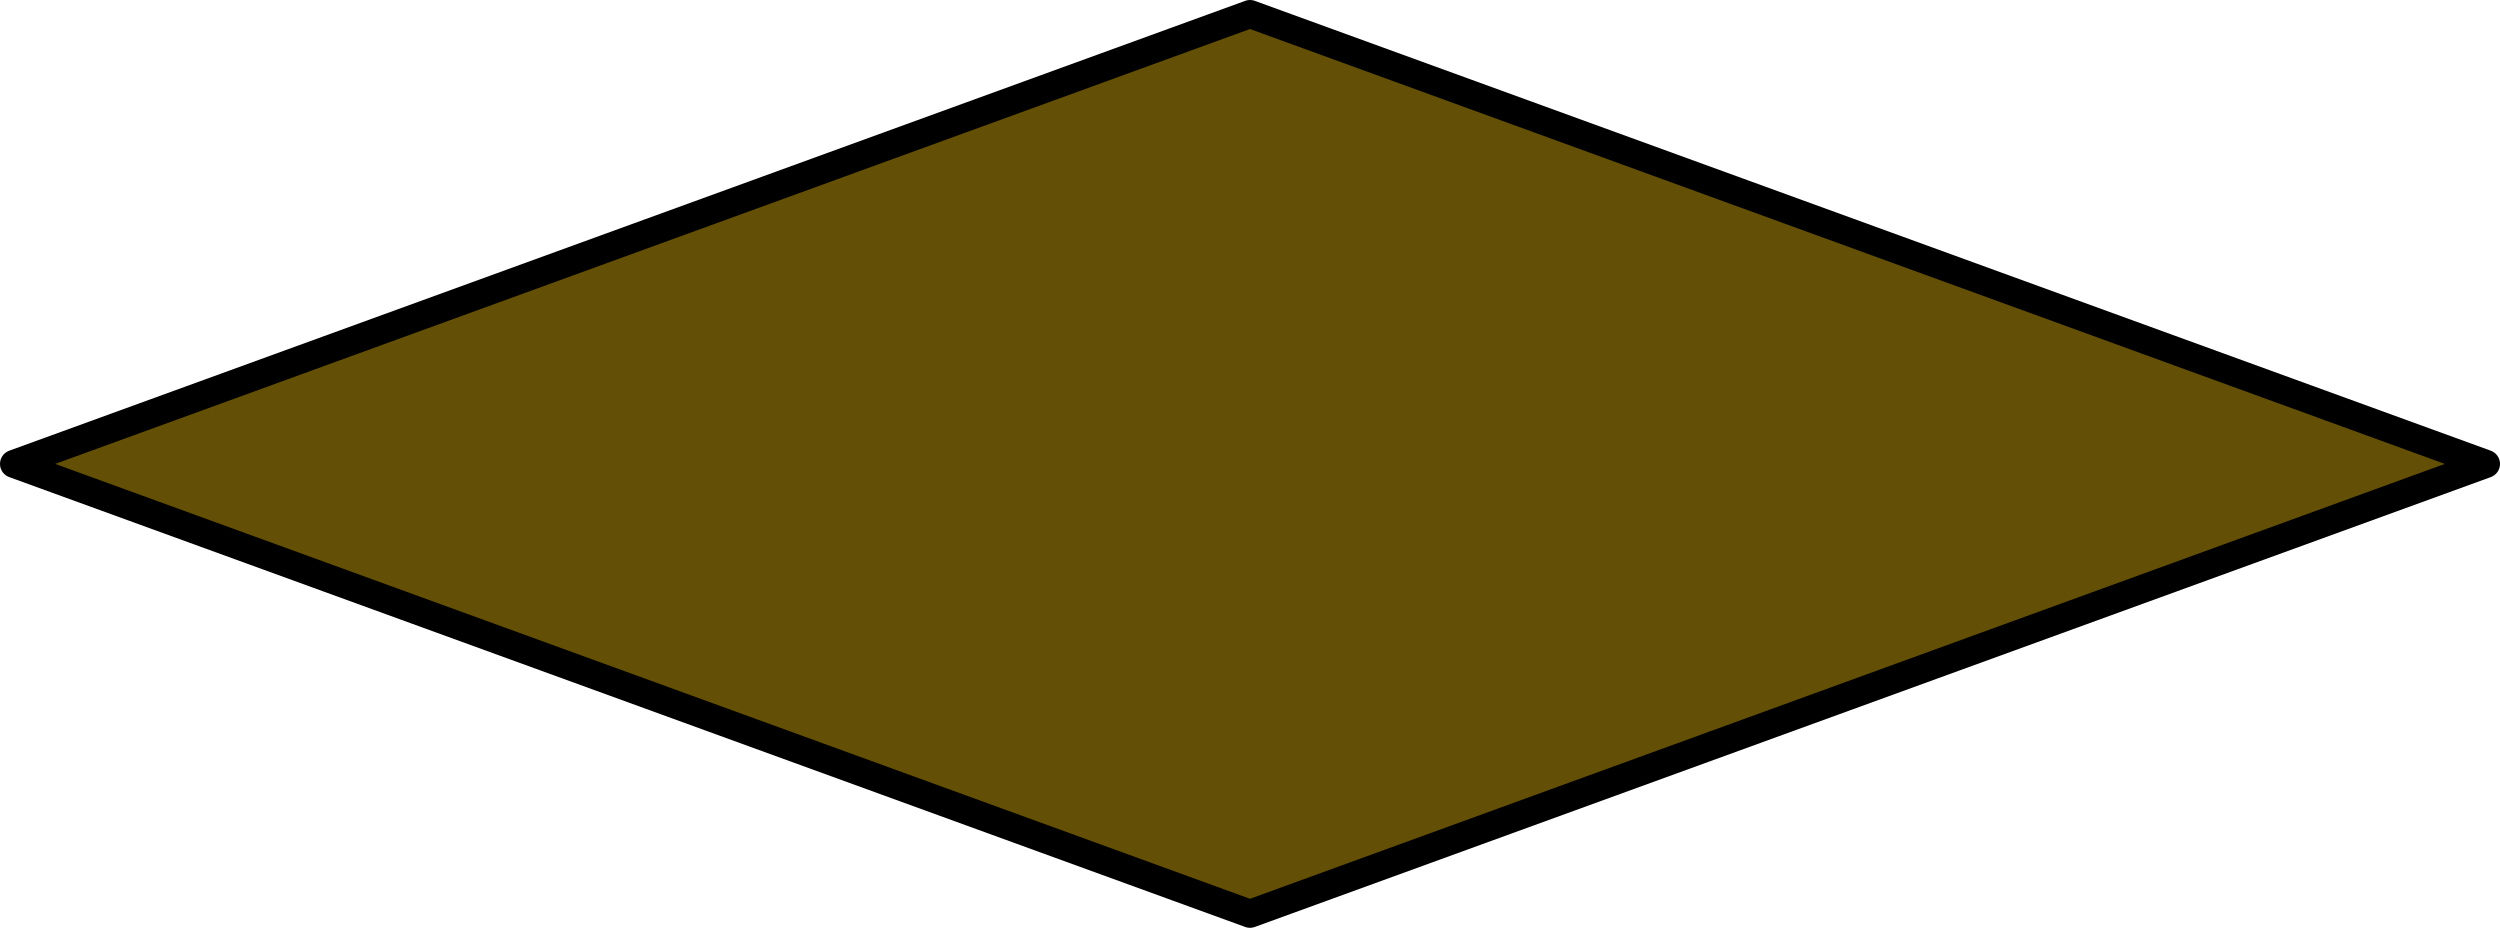 <?xml version="1.0" encoding="UTF-8" standalone="no"?>
<svg
   xmlns:dc="http://purl.org/dc/elements/1.1/"
   xmlns:cc="http://creativecommons.org/ns#"
   xmlns:rdf="http://www.w3.org/1999/02/22-rdf-syntax-ns#"
   xmlns:svg="http://www.w3.org/2000/svg"
   xmlns="http://www.w3.org/2000/svg"
   xmlns:sodipodi="http://sodipodi.sourceforge.net/DTD/sodipodi-0.dtd"
   xmlns:inkscape="http://www.inkscape.org/namespaces/inkscape"
   width="22.23mm"
   height="8.25mm"
   viewBox="0 0 22.23 8.25"
   version="1.1"
   id="svg8"
   inkscape:version="1.0.2 (e86c870879, 2021-01-15, custom)"
   sodipodi:docname="crop_empty.svg">
  <defs
     id="defs2">
    <clipPath
       clipPathUnits="userSpaceOnUse"
       id="clipPath941">
      <path
         style="fill:#b6b688;fill-opacity:1;stroke:none;stroke-width:0.265px;stroke-linecap:butt;stroke-linejoin:miter;stroke-opacity:1"
         d="m 34.747,21 -10.99,-4 -16.485,6 4.121,1.5 L -0.97,29 v 2 l 15.111,-5.5 4.121,1.5 z"
         id="path943" />
    </clipPath>
  </defs>
  <sodipodi:namedview
     id="base"
     pagecolor="#ffffff"
     bordercolor="#666666"
     borderopacity="1.0"
     inkscape:pageopacity="0.0"
     inkscape:pageshadow="2"
     inkscape:zoom="7.0610677"
     inkscape:cx="41.758636"
     inkscape:cy="24.65891"
     inkscape:document-units="mm"
     inkscape:current-layer="layer1"
     inkscape:document-rotation="0"
     showgrid="true"
     inkscape:window-width="2560"
     inkscape:window-height="1027"
     inkscape:window-x="0"
     inkscape:window-y="0"
     inkscape:window-maximized="1"
     fit-margin-top="0"
     fit-margin-left="0"
     fit-margin-right="0"
     fit-margin-bottom="0">
    <inkscape:grid
       type="axonomgrid"
       id="grid833"
       gridanglex="20"
       gridanglez="20"
       empspacing="4"
       spacingy="1"
       originx="11.115"
       originy="8.125" />
  </sodipodi:namedview>
  <g
     inkscape:label="Layer 1"
     inkscape:groupmode="layer"
     id="layer1"
     transform="translate(-20.885,-23.875)">
    <path
       style="fill:#634f05;fill-opacity:1;stroke:#000000;stroke-width:0.25;stroke-linecap:butt;stroke-linejoin:round;stroke-miterlimit:4;stroke-dasharray:none;stroke-dashoffset:0;stroke-opacity:1"
       d="m 32,32 10.99,-4 -10.99,-4 -10.99,4 z"
       id="path853-3" />
  </g>
</svg>
